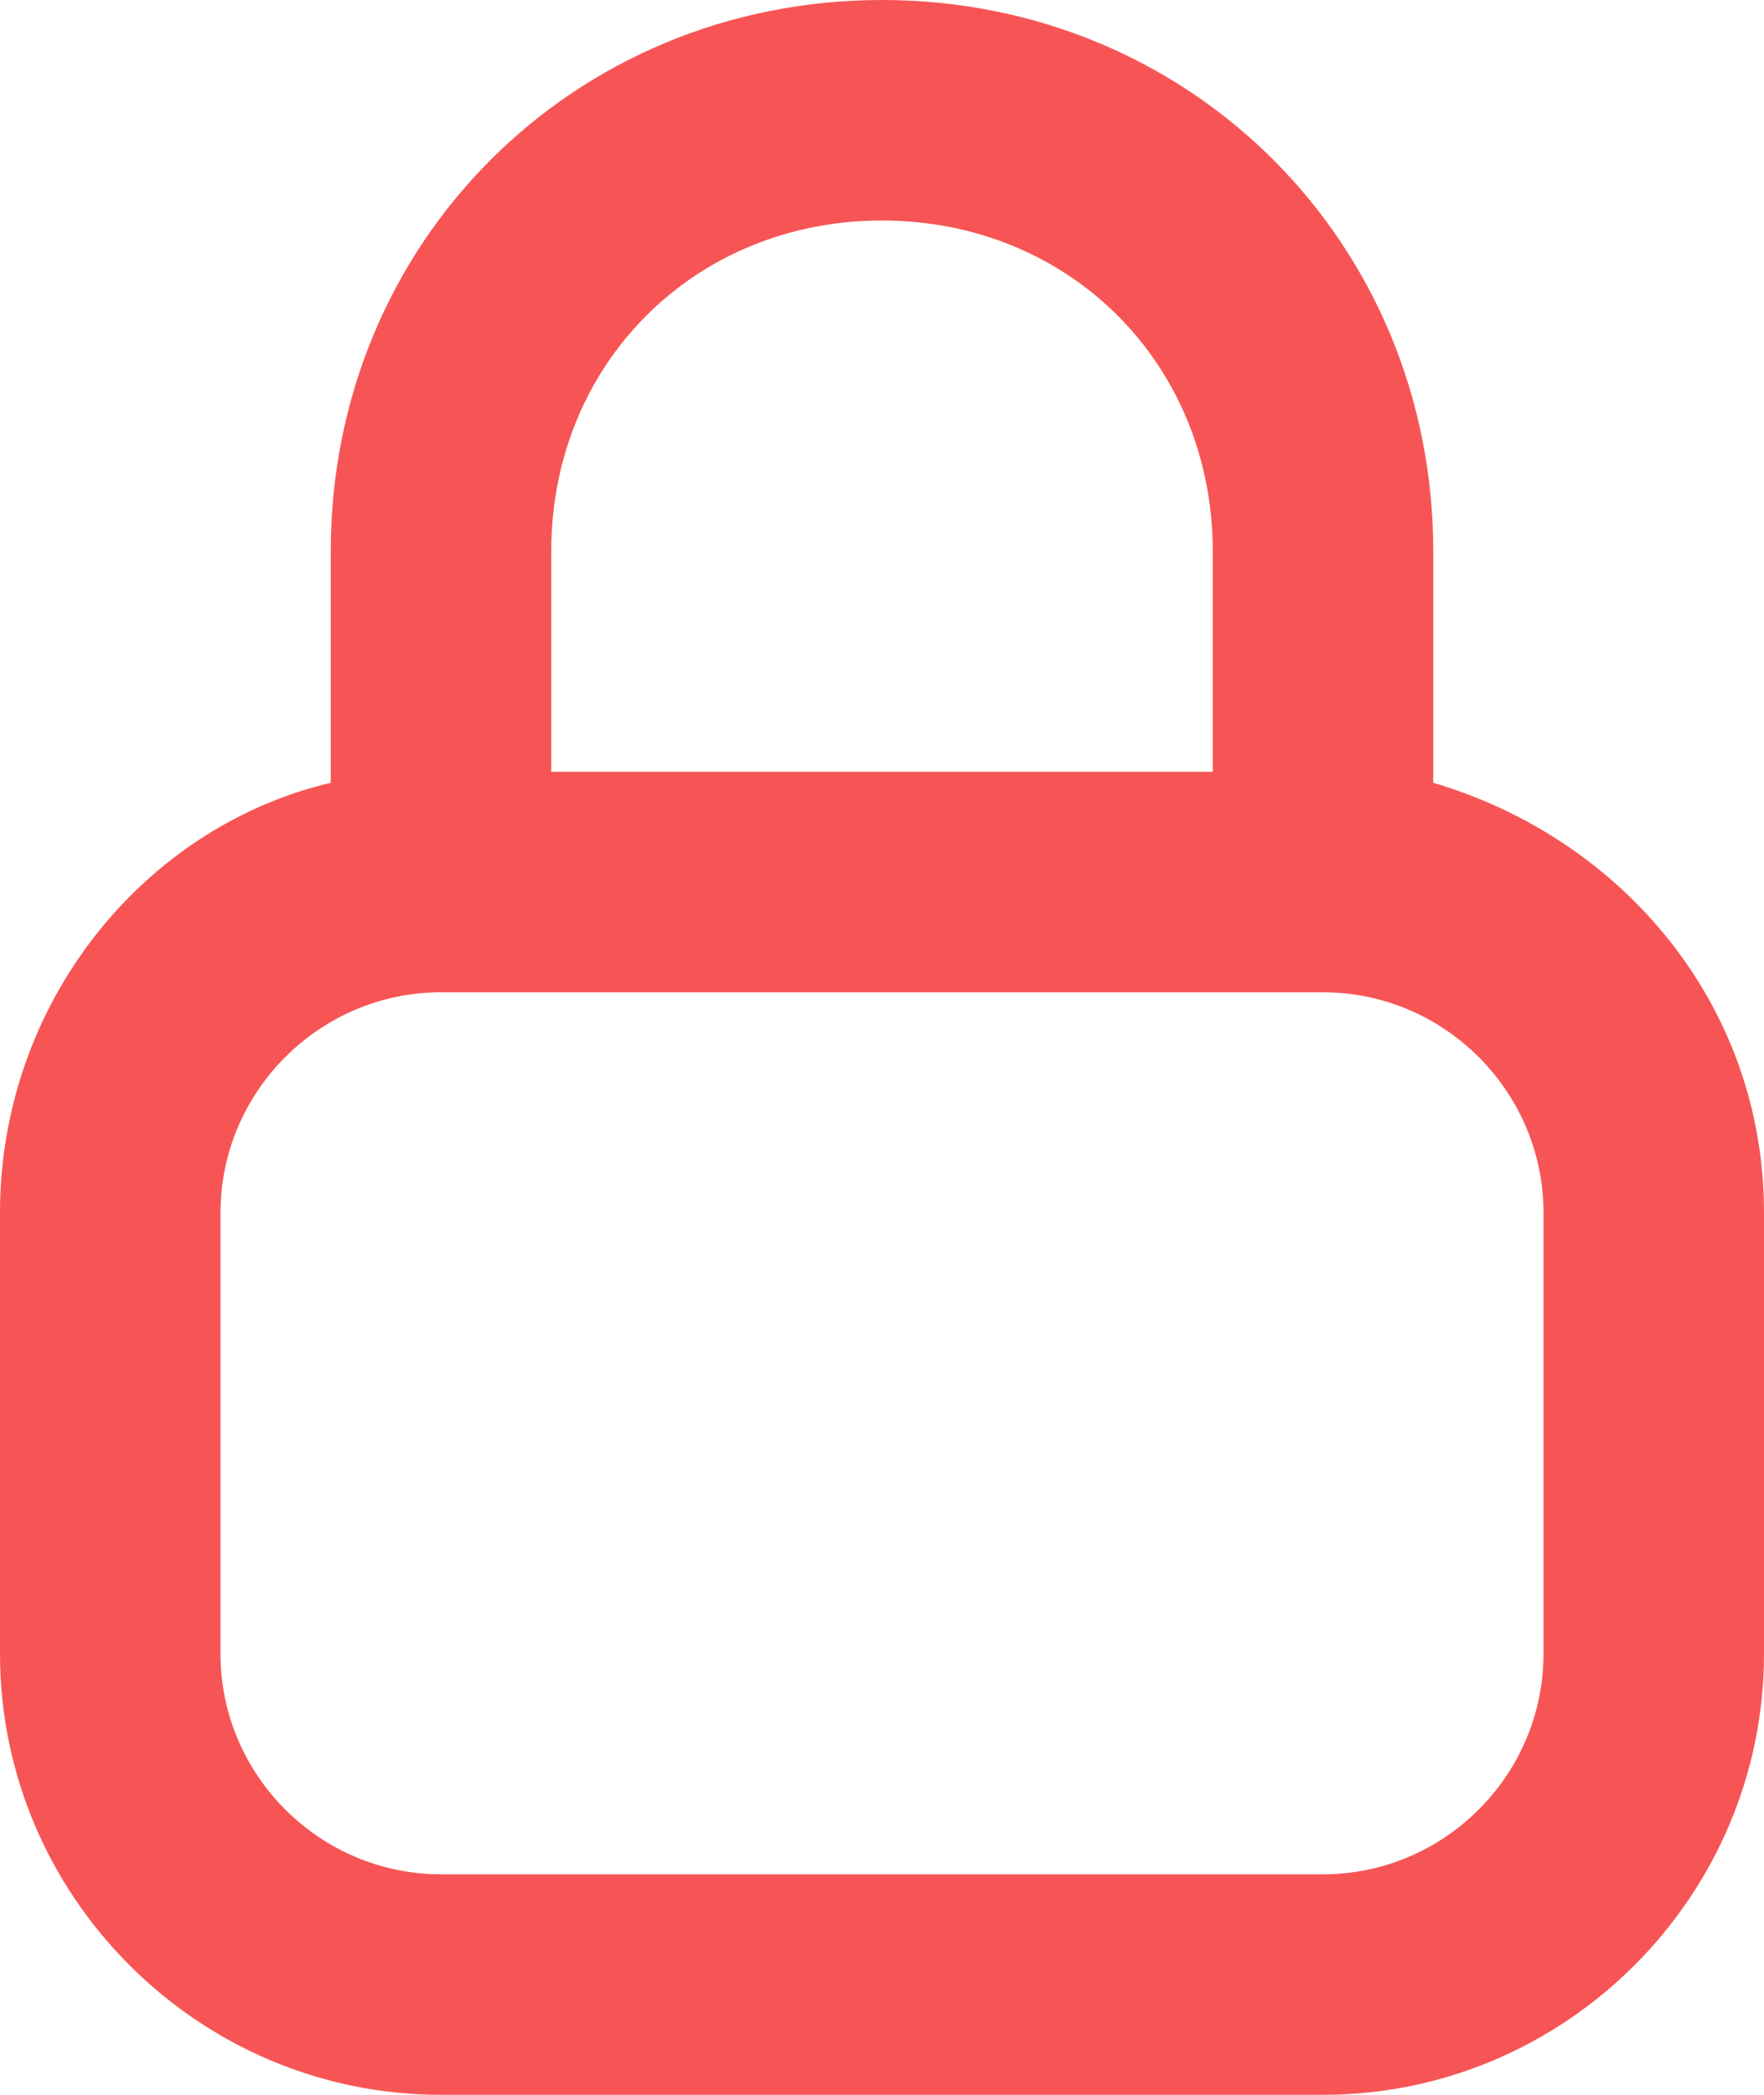 <svg width="16" height="19" viewBox="0 0 16 19" fill="none" xmlns="http://www.w3.org/2000/svg">
<path d="M16 15V11C16 9.1 14.7 7.6 13 7.1V5C13 2.2 10.8 0 8 0C5.2 0 3 2.2 3 5V7.1C1.3 7.5 0 9.1 0 11V15C0 17.2 1.8 19 4 19H12C14.2 19 16 17.2 16 15ZM5 5C5 3.3 6.3 2 8 2C9.7 2 11 3.3 11 5V7H5V5ZM2 15V11C2 9.9 2.9 9 4 9H12C13.1 9 14 9.9 14 11V15C14 16.1 13.1 17 12 17H4C2.9 17 2 16.1 2 15Z" fill="#F75555"/>
</svg>
